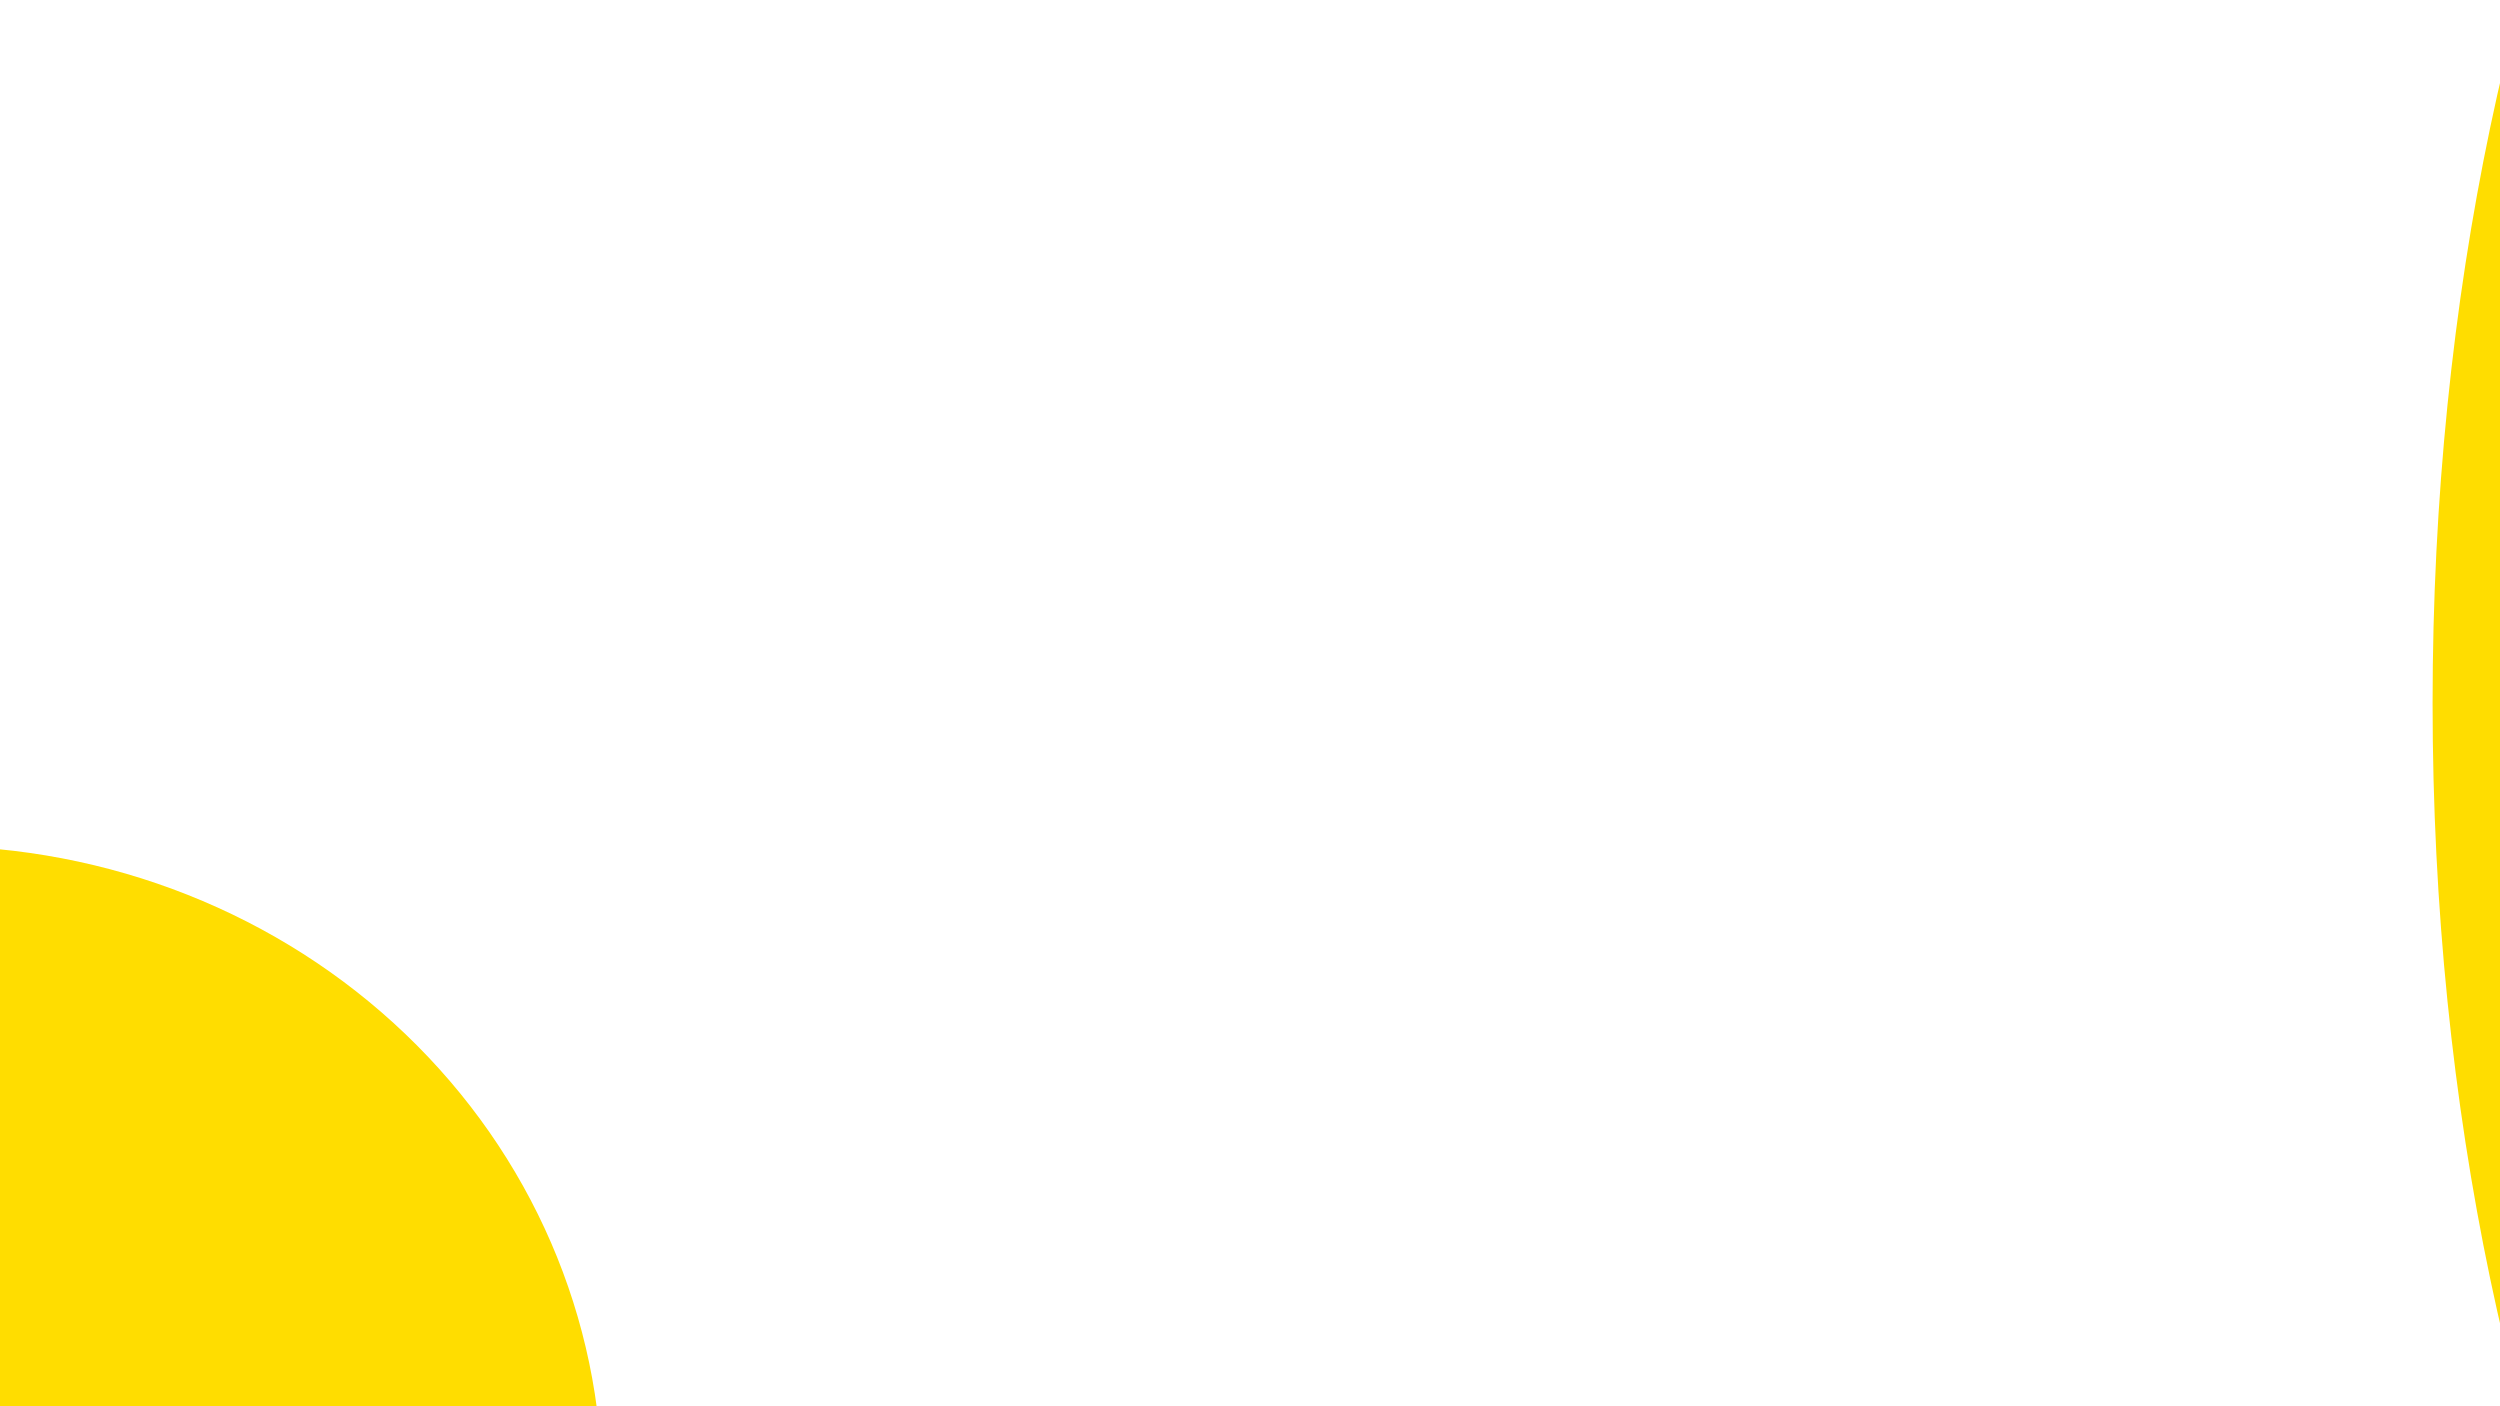 <svg version="1.1" viewBox="0.0 0.0 960.0 540.0" fill="none" stroke="none" stroke-linecap="square" stroke-miterlimit="10" xmlns:xlink="http://www.w3.org/1999/xlink" xmlns="http://www.w3.org/2000/svg"><clipPath id="p.0"><path d="m0 0l960.0 0l0 540.0l-960.0 0l0 -540.0z" clip-rule="nonzero"/></clipPath><g clip-path="url(#p.0)"><path fill="#000000" fill-opacity="0.0" d="m0 0l960.0 0l0 540.0l-960.0 0z" fill-rule="evenodd"/><path fill="#ffdd00" d="m-284.451 571.661l0 0c0 -136.323 115.44 -246.835 257.843 -246.835l0 0c68.384 0 133.967 26.006 182.322 72.296c48.355 46.29 75.52 109.074 75.52 174.538l0 0c0 136.323 -115.44 246.835 -257.843 246.835l0 0c-142.403 0 -257.843 -110.512 -257.843 -246.835z" fill-rule="evenodd"/><path fill="#ffdd00" d="m934.115 270.0l0 0c0 -313.498 125.917 -567.638 281.244 -567.638l0 0c74.591 0 146.126 59.805 198.869 166.257c52.744 106.453 82.375 250.834 82.375 401.381l0 0c0 313.498 -125.917 567.638 -281.244 567.638l0 0c-155.327 0 -281.244 -254.14 -281.244 -567.638z" fill-rule="evenodd"/></g></svg>
